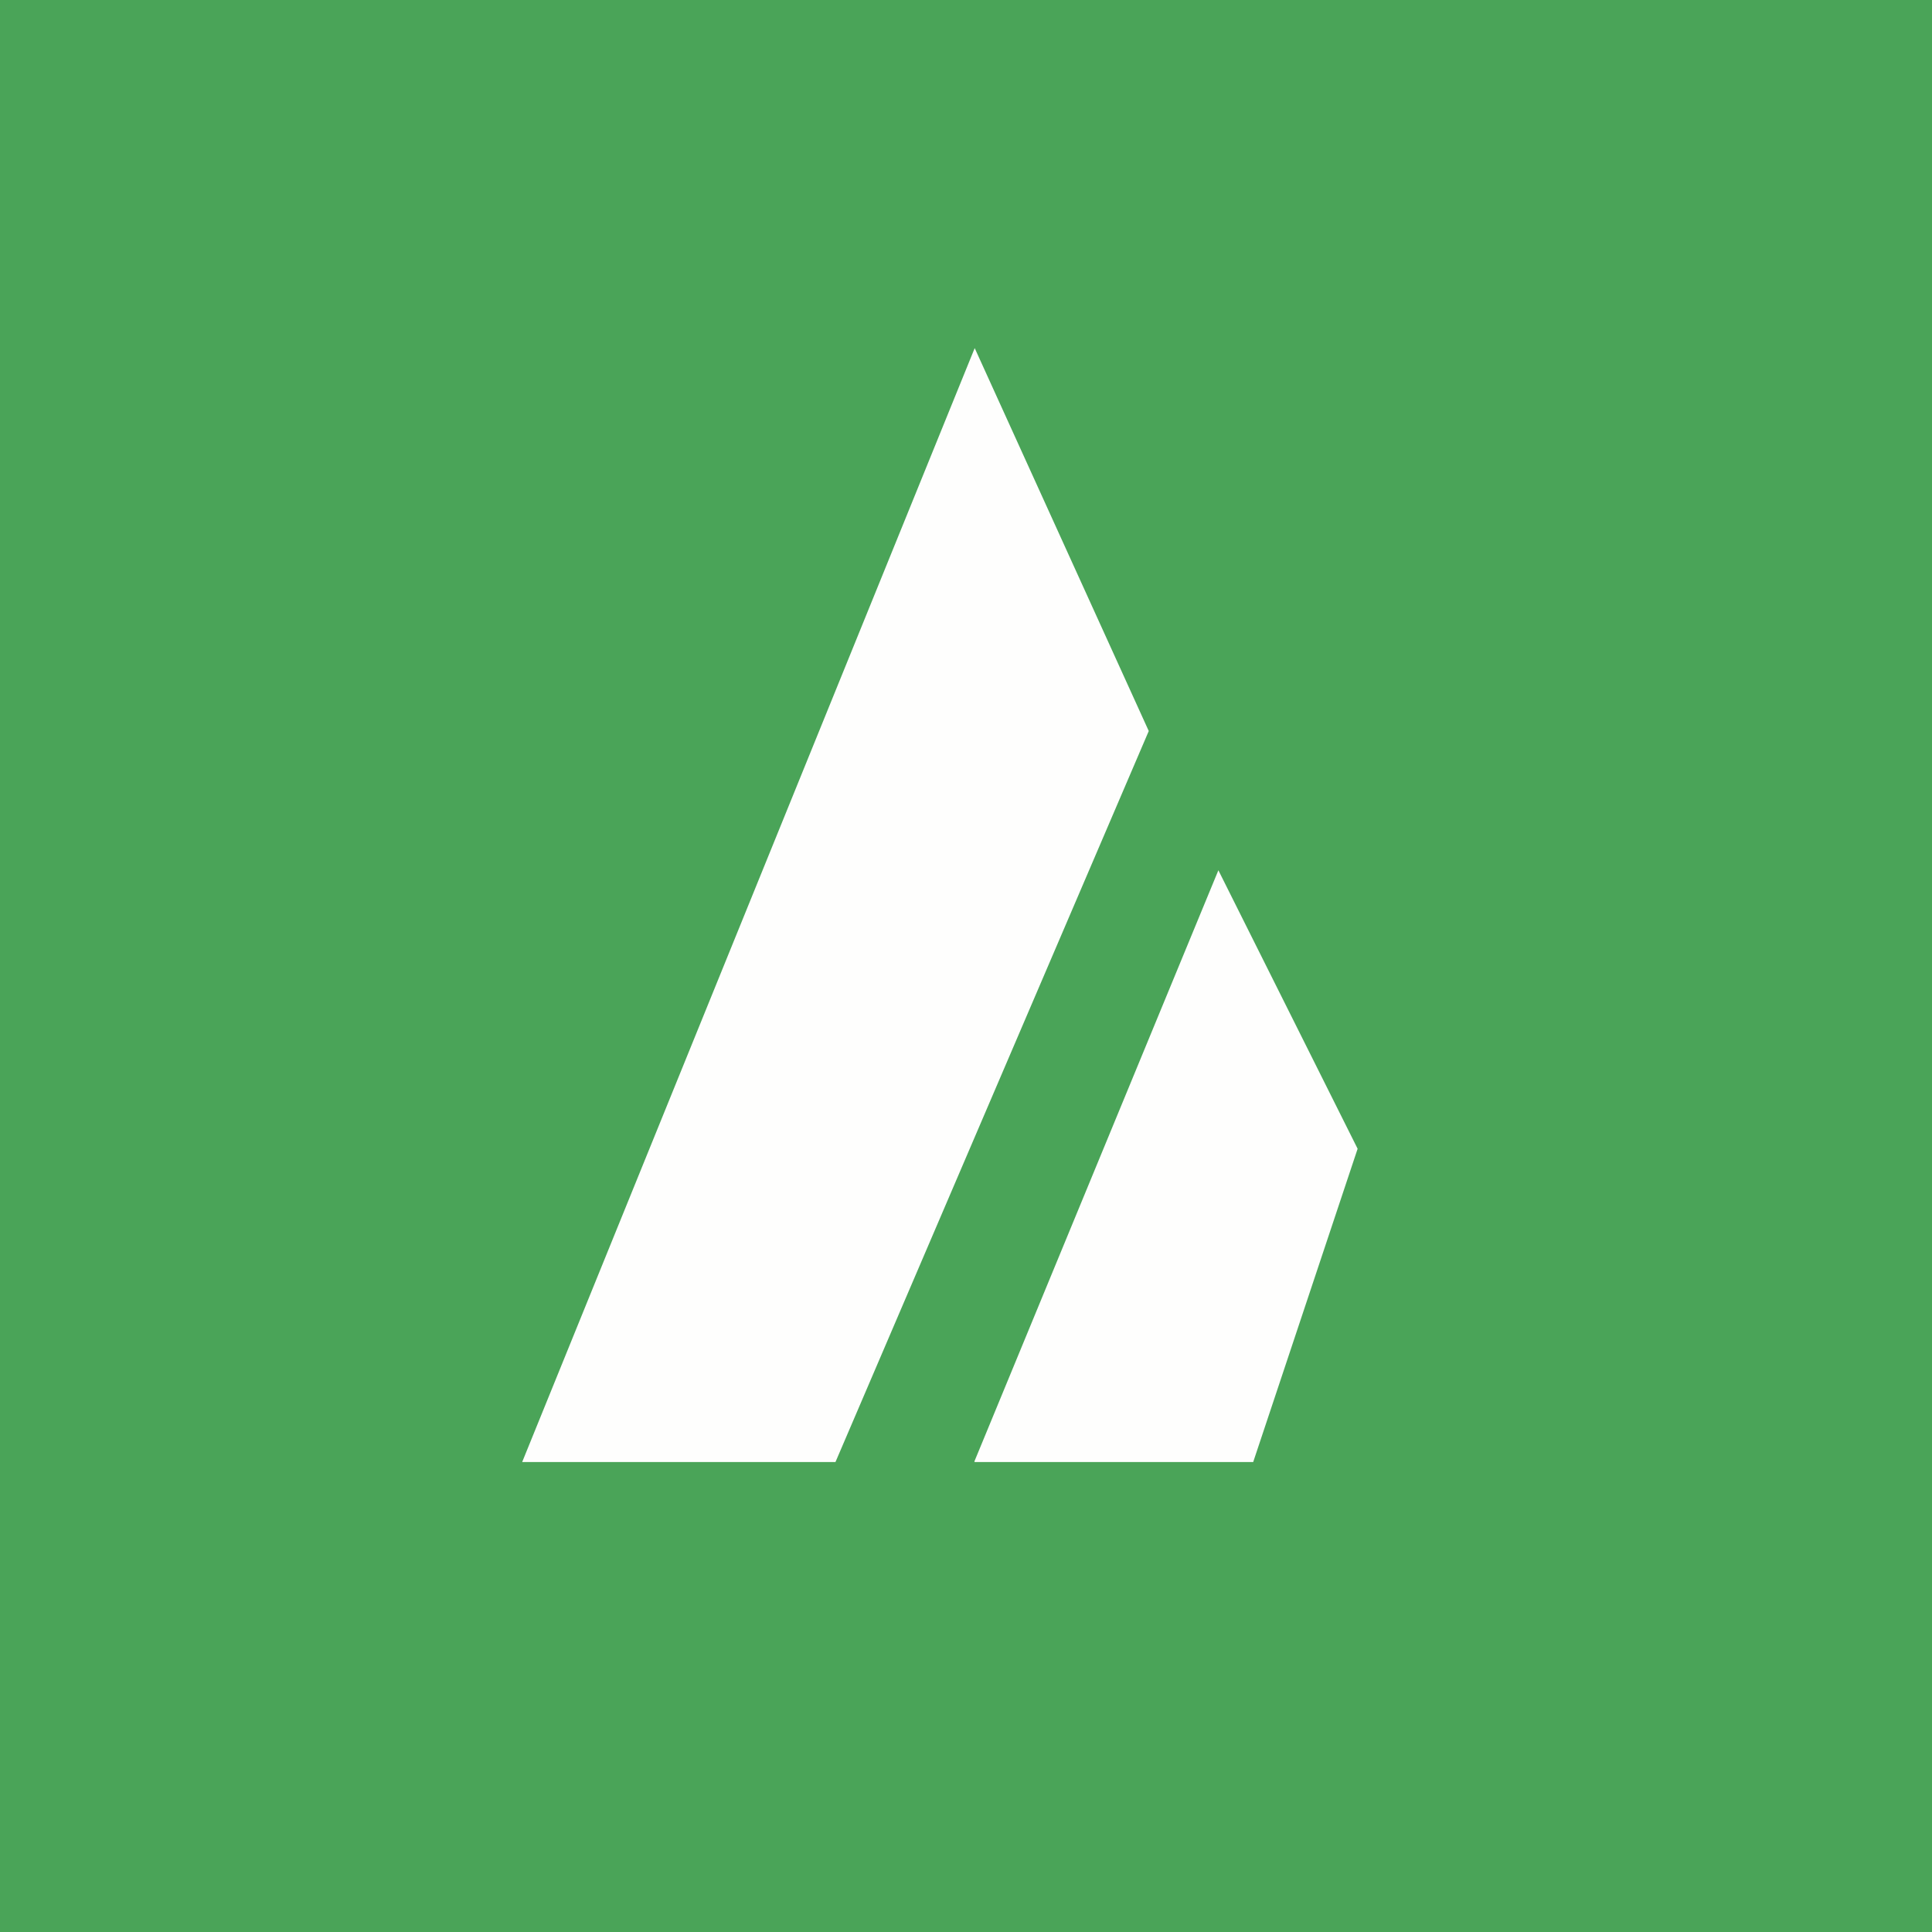 <?xml version="1.0" encoding="UTF-8"?>
<!-- generated by Finnhub -->
<svg viewBox="0 0 55.5 55.5" xmlns="http://www.w3.org/2000/svg">
<path d="M 0,0 H 55.5 V 55.5 H 0 Z" fill="rgb(74, 164, 88)"/>
<path d="M 27.99,41.985 L 35,25 L 39,33 L 36,42 H 28 Z M 15,42 L 28,10 L 33,21 L 24,42 H 15 Z" fill="rgb(254, 254, 253)"/>
</svg>
